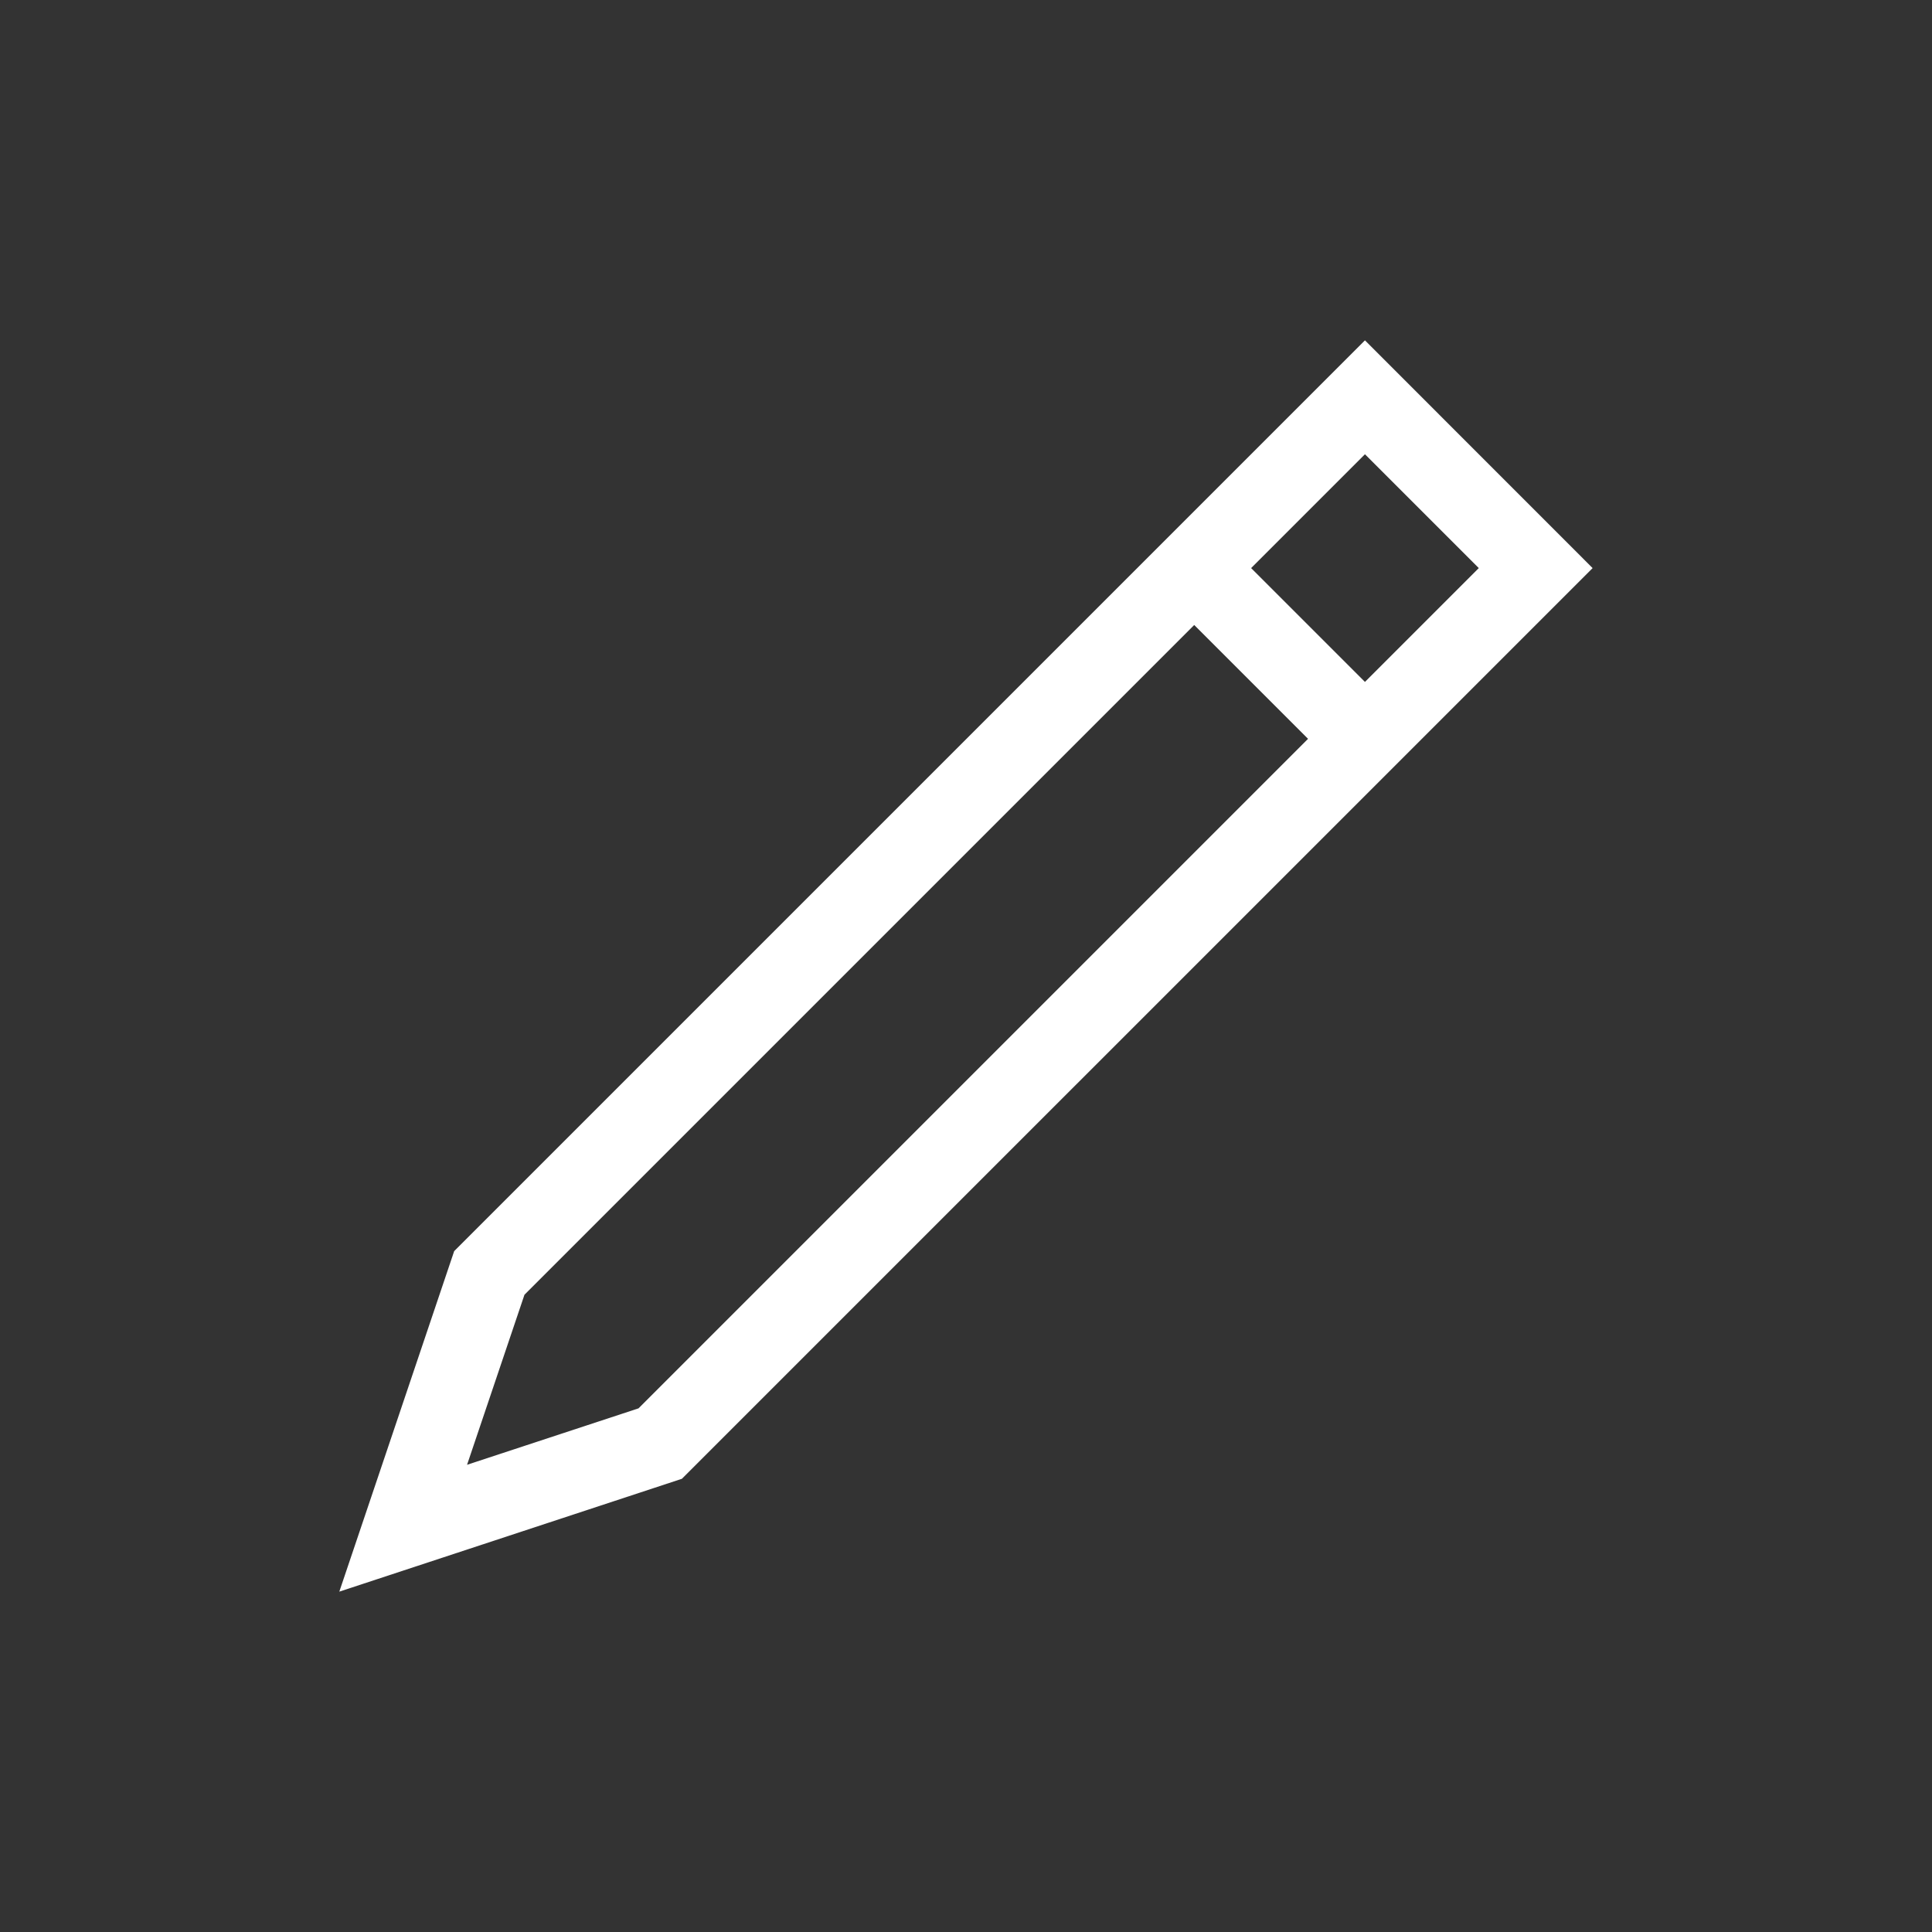 <svg xmlns="http://www.w3.org/2000/svg" width="24" height="24"><rect width="100%" height="100%" fill="#333333" stroke="none"/><path fill="#fff" fill-rule="evenodd" d="m16.956 8.471-1.414-1.414 1.414-1.414 1.414 1.414-1.414 1.414Zm-9.024 9.024-2.13.701.713-2.112 8.32-8.32 1.414 1.414-8.317 8.317Zm9.024-13.267L5.642 15.542l-1.427 4.23 4.256-1.402L19.784 7.057l-2.828-2.829Z"/></svg>
